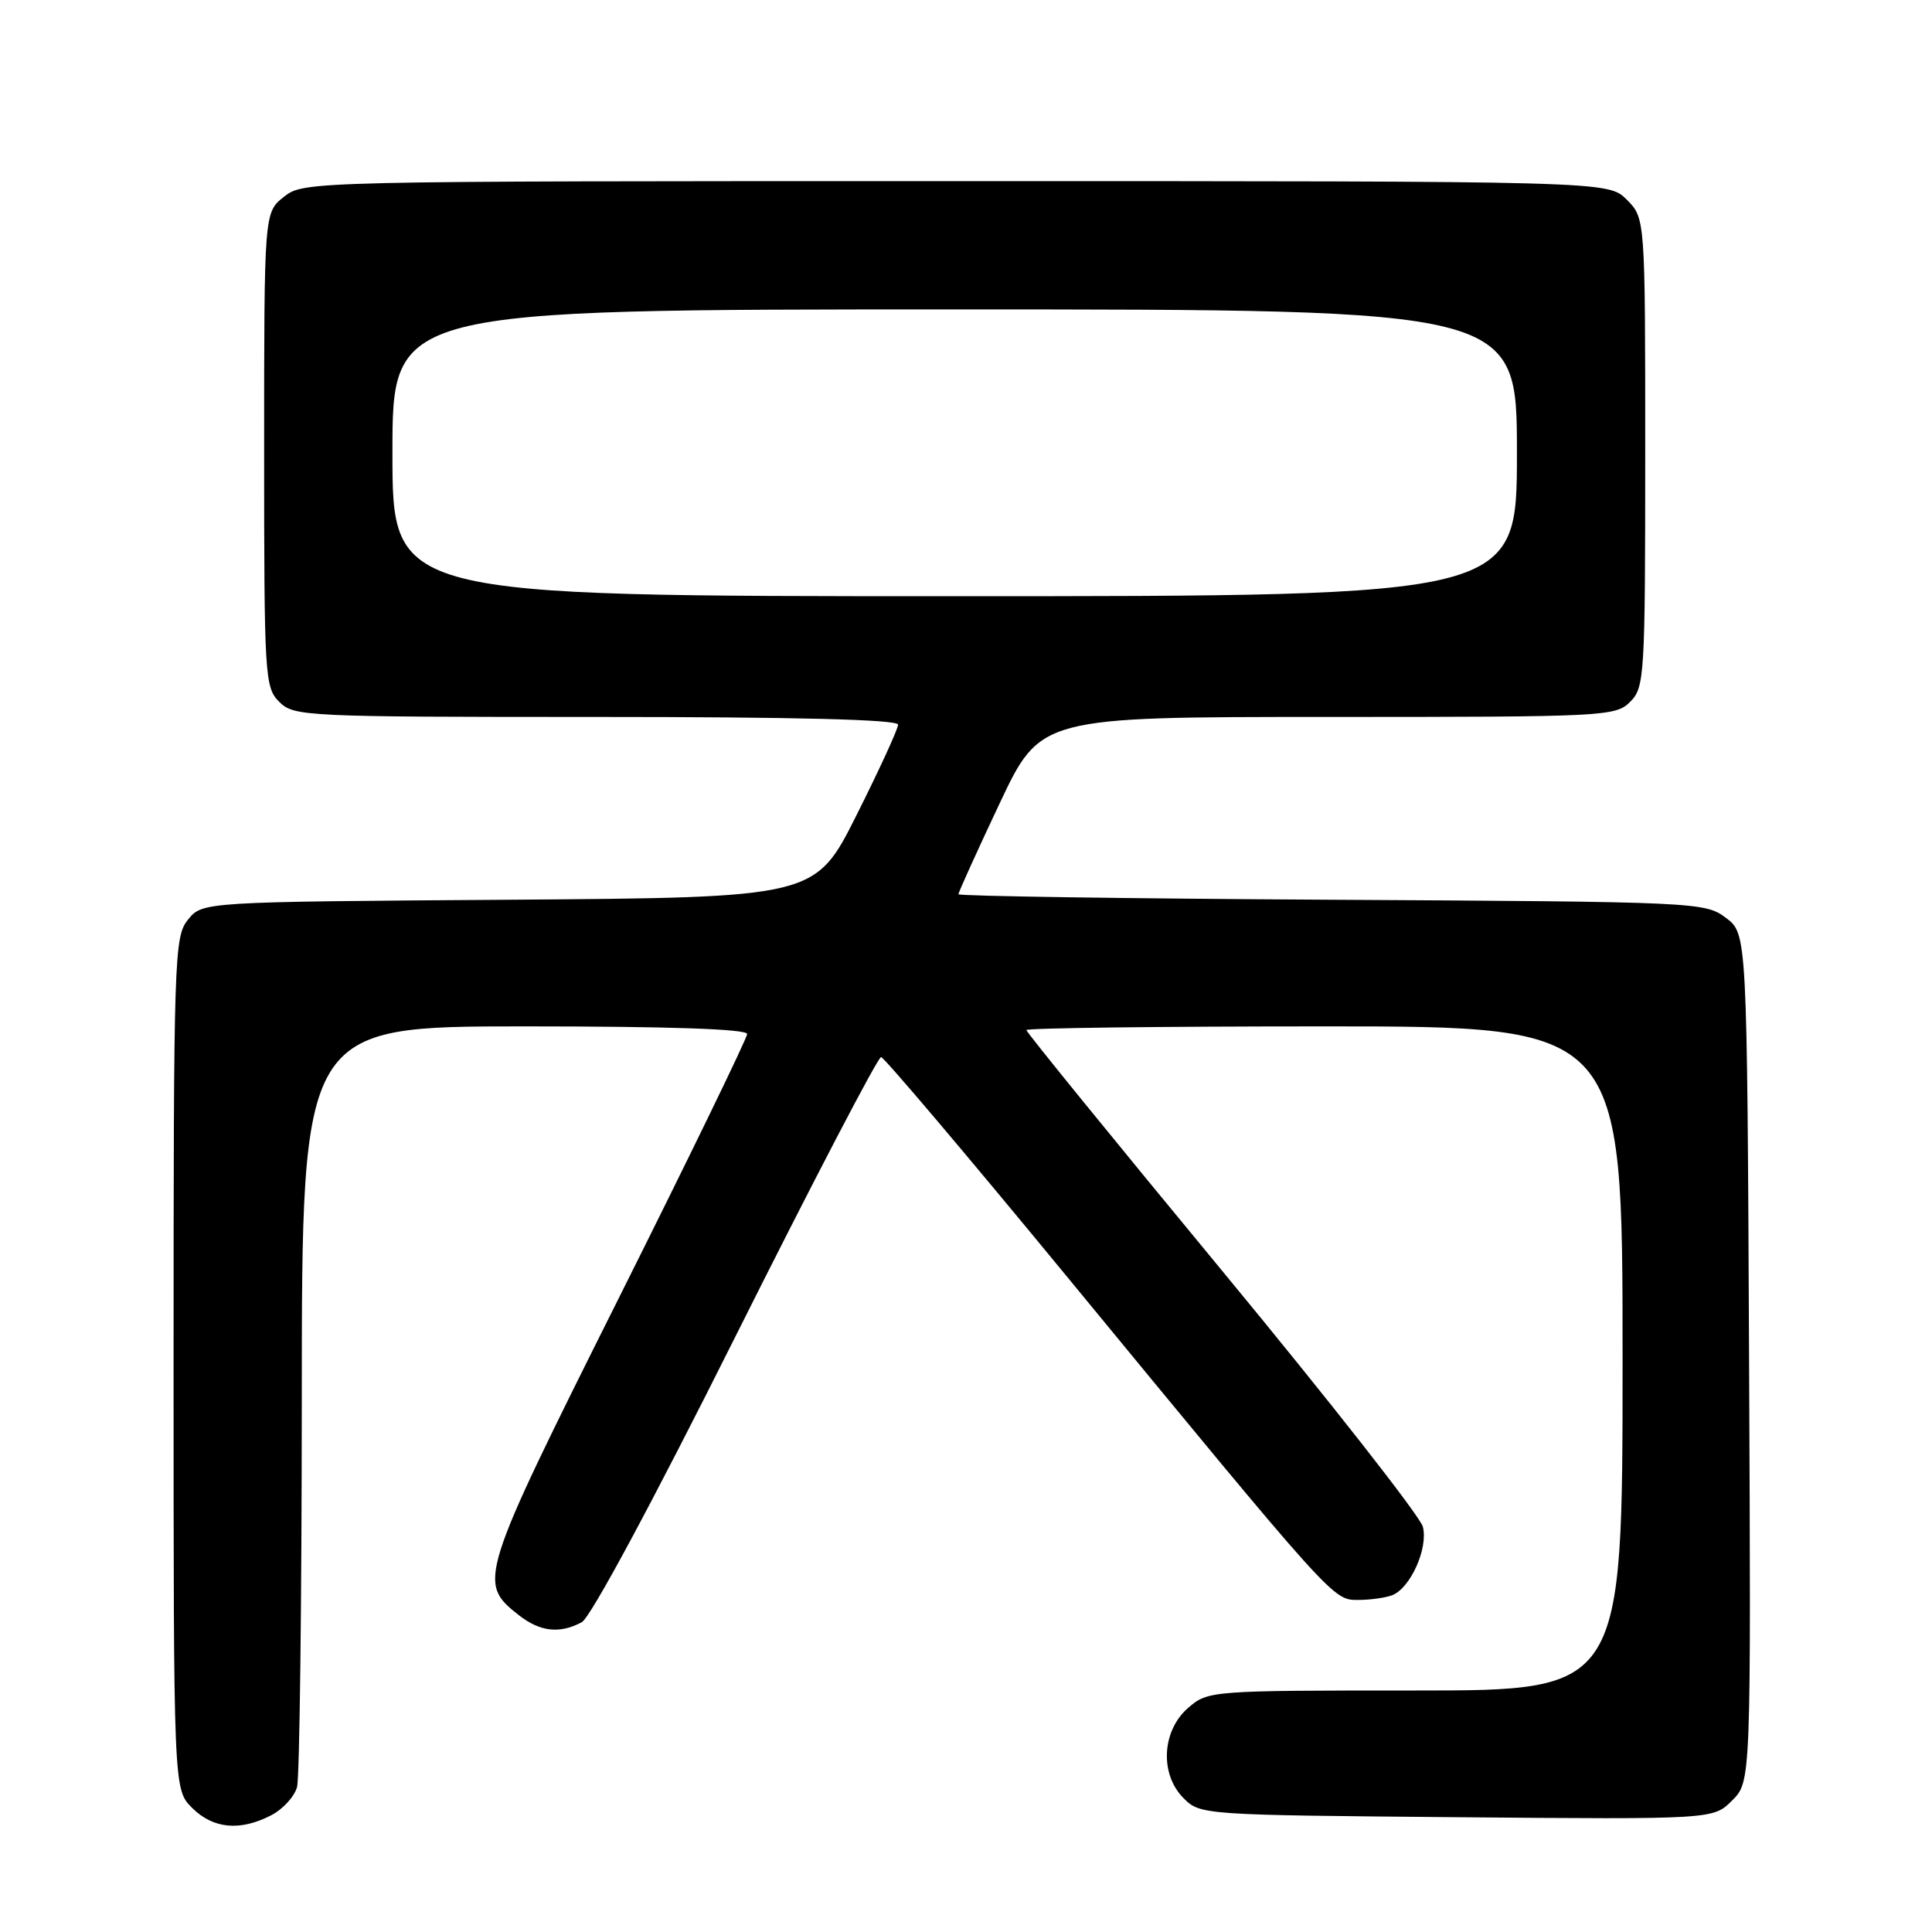 <?xml version="1.0" encoding="UTF-8" standalone="no"?>
<!DOCTYPE svg PUBLIC "-//W3C//DTD SVG 1.1//EN" "http://www.w3.org/Graphics/SVG/1.1/DTD/svg11.dtd" >
<svg xmlns="http://www.w3.org/2000/svg" xmlns:xlink="http://www.w3.org/1999/xlink" version="1.1" viewBox="0 0 256 256">
 <g >
 <path fill="currentColor"
d=" M 35.92 240.54 C 37.48 239.74 39.02 238.05 39.36 236.79 C 39.70 235.53 39.98 212.34 39.99 185.25 C 40.00 136.00 40.00 136.00 69.50 136.00 C 88.61 136.00 99.00 136.35 99.00 137.01 C 99.00 137.56 91.32 153.36 81.94 172.11 C 63.47 209.04 63.26 209.70 68.71 213.99 C 71.56 216.23 74.15 216.52 77.09 214.95 C 78.25 214.33 86.49 199.01 97.52 176.95 C 107.69 156.63 116.34 140.03 116.75 140.07 C 117.16 140.11 128.07 152.99 141.00 168.70 C 176.88 212.30 176.60 212.00 179.95 212.00 C 181.54 212.00 183.56 211.72 184.46 211.38 C 186.88 210.45 189.26 205.17 188.54 202.31 C 188.20 200.95 176.24 185.70 161.96 168.41 C 147.68 151.13 136.00 136.77 136.00 136.49 C 136.00 136.22 153.78 136.00 175.50 136.00 C 215.00 136.00 215.00 136.00 215.00 180.00 C 215.00 224.00 215.00 224.00 187.56 224.00 C 160.44 224.00 160.08 224.03 157.46 226.28 C 153.94 229.31 153.64 235.08 156.83 238.27 C 159.03 240.48 159.42 240.50 193.03 240.79 C 227.02 241.08 227.02 241.08 229.52 238.57 C 232.02 236.07 232.02 236.07 231.76 179.89 C 231.50 123.72 231.50 123.72 228.68 121.61 C 225.91 119.54 224.92 119.49 176.43 119.22 C 149.24 119.07 127.00 118.74 127.00 118.49 C 127.00 118.23 129.44 112.85 132.43 106.51 C 137.86 95.00 137.86 95.00 175.93 95.00 C 212.67 95.00 214.07 94.93 216.00 93.00 C 217.91 91.09 218.00 89.67 218.00 59.95 C 218.00 28.91 218.00 28.91 215.55 26.45 C 213.09 24.00 213.09 24.00 126.68 24.00 C 40.78 24.00 40.25 24.01 37.63 26.07 C 35.00 28.15 35.00 28.15 35.00 59.57 C 35.00 89.67 35.08 91.08 37.00 93.00 C 38.93 94.93 40.33 95.00 79.00 95.00 C 105.44 95.00 119.00 95.34 119.00 96.02 C 119.00 96.58 116.53 101.96 113.51 107.98 C 108.02 118.93 108.02 118.93 67.42 119.22 C 26.82 119.50 26.82 119.50 24.91 121.86 C 23.08 124.12 23.00 126.59 23.00 180.66 C 23.00 237.09 23.00 237.09 25.45 239.55 C 28.24 242.33 31.80 242.67 35.92 240.54 Z  M 52.00 60.00 C 52.00 41.00 52.00 41.00 126.50 41.00 C 201.00 41.00 201.00 41.00 201.00 60.00 C 201.00 79.00 201.00 79.00 126.50 79.00 C 52.00 79.00 52.00 79.00 52.00 60.00 Z "/>
</g>
</svg>